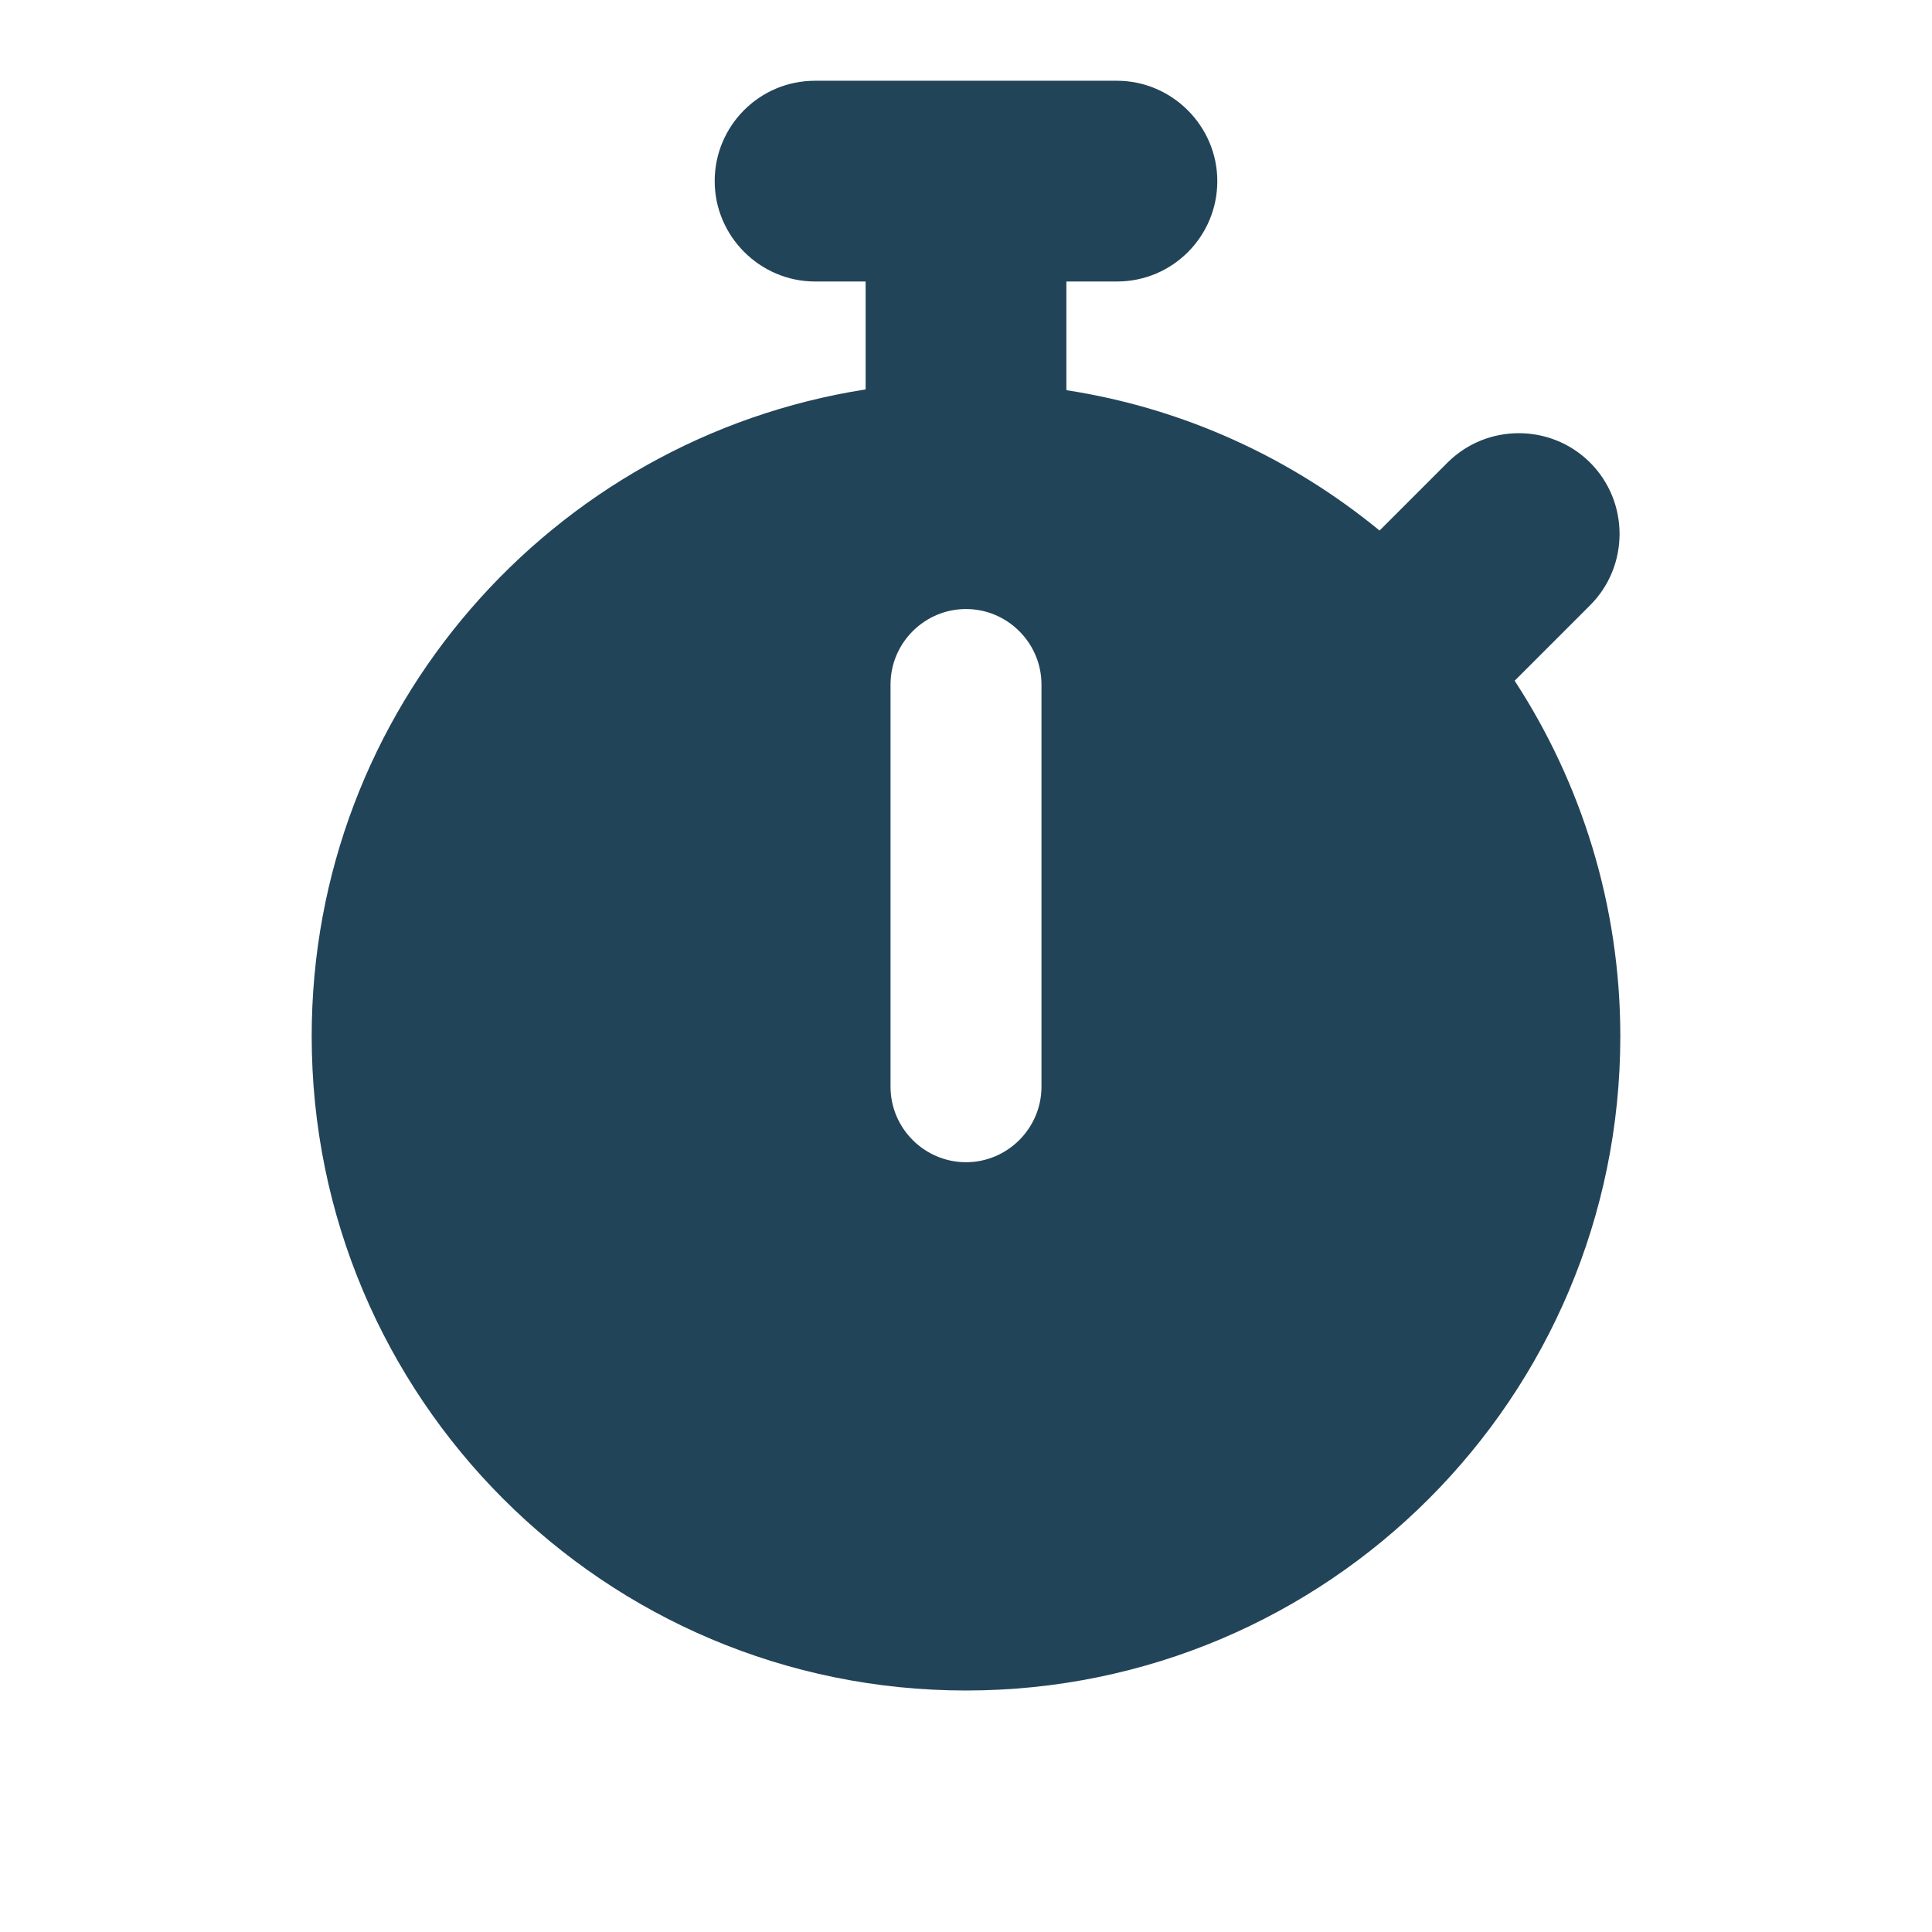 <?xml version="1.0" encoding="utf-8"?>
<!-- Generator: Adobe Illustrator 27.3.1, SVG Export Plug-In . SVG Version: 6.00 Build 0)  -->
<svg version="1.1" id="Layer_3" xmlns="http://www.w3.org/2000/svg" xmlns:xlink="http://www.w3.org/1999/xlink" x="0px" y="0px"
	 viewBox="0 0 256 256" style="enable-background:new 0 0 256 256;" xml:space="preserve">
<style type="text/css">
	.st0{fill:#224458;}
</style>
<path class="st0" d="M200.7,90.2l10-10c5.2-5.2,5.2-13.7,0-18.9c-5.2-5.2-13.7-5.2-18.9,0l-9,9c-11.7-9.6-25.9-16.2-41.5-18.6V37.3
	h6.7c7.4,0,13.3-6,13.3-13.3s-6-13.3-13.3-13.3h-20h-20c-7.4,0-13.3,6-13.3,13.3s6,13.3,13.3,13.3h6.7v14.3
	C73.1,58.1,41.3,94,41.3,137.3c0,47.9,38.8,86.7,86.7,86.7s86.7-38.8,86.7-86.7C214.7,119.9,209.5,103.7,200.7,90.2z M138,144
	c0,5.5-4.5,10-10,10s-10-4.5-10-10V90.7c0-5.5,4.5-10,10-10s10,4.5,10,10V144z"/>
</svg>
